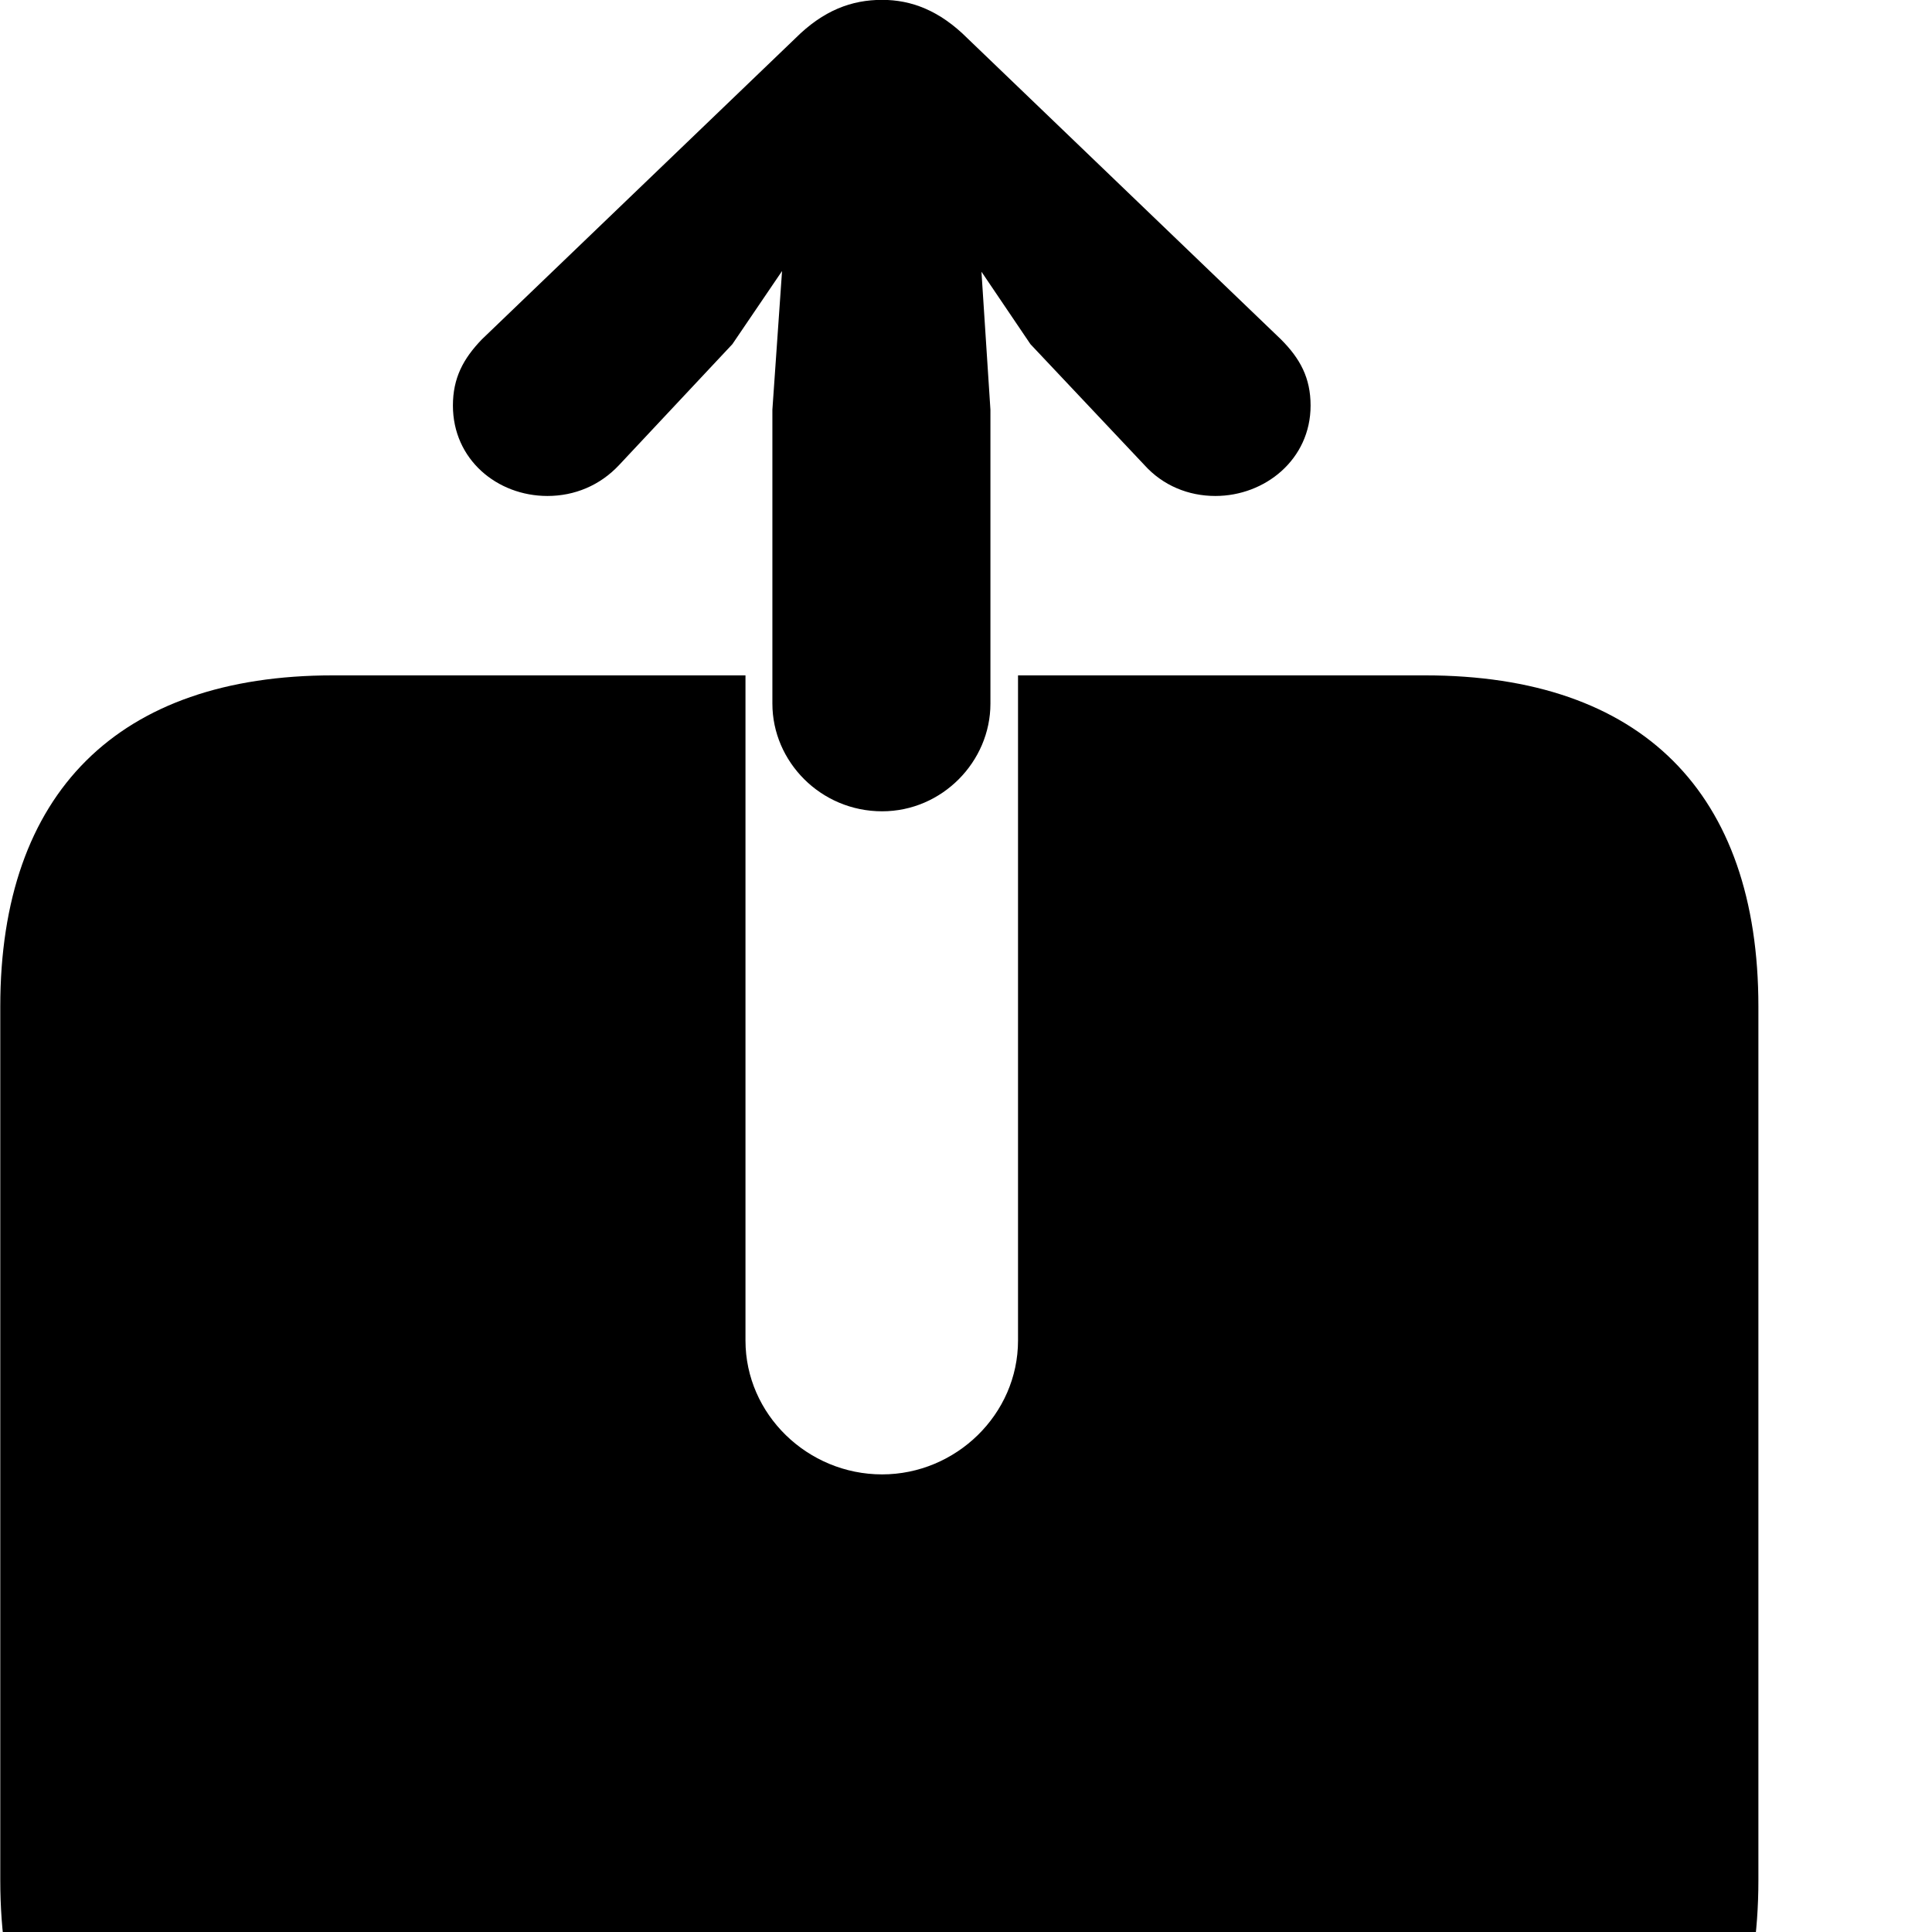 <svg xmlns="http://www.w3.org/2000/svg" viewBox="0 0 28 28" width="28" height="28">
  <path d="M12.784 11.758C13.654 11.758 14.354 11.038 14.354 10.198V5.938L14.224 3.938L14.934 4.988L16.584 6.738C16.854 7.038 17.224 7.188 17.614 7.188C18.334 7.188 18.994 6.658 18.994 5.878C18.994 5.478 18.844 5.198 18.564 4.918L14.024 0.558C13.614 0.148 13.204 -0.002 12.784 -0.002C12.344 -0.002 11.934 0.148 11.524 0.558L6.984 4.918C6.714 5.198 6.564 5.478 6.564 5.878C6.564 6.658 7.204 7.188 7.934 7.188C8.324 7.188 8.694 7.038 8.974 6.738L10.614 4.988L11.334 3.928L11.194 5.938V10.198C11.194 11.038 11.894 11.758 12.784 11.758ZM4.824 32.048H20.654C23.794 32.048 25.484 30.338 25.484 27.248V14.588C25.484 11.488 23.794 9.788 20.654 9.788H14.754V19.428C14.754 20.498 13.854 21.368 12.784 21.368C11.704 21.368 10.804 20.498 10.804 19.428V9.788H4.824C1.714 9.788 0.004 11.488 0.004 14.588V27.248C0.004 30.348 1.714 32.048 4.824 32.048Z" />
</svg>
